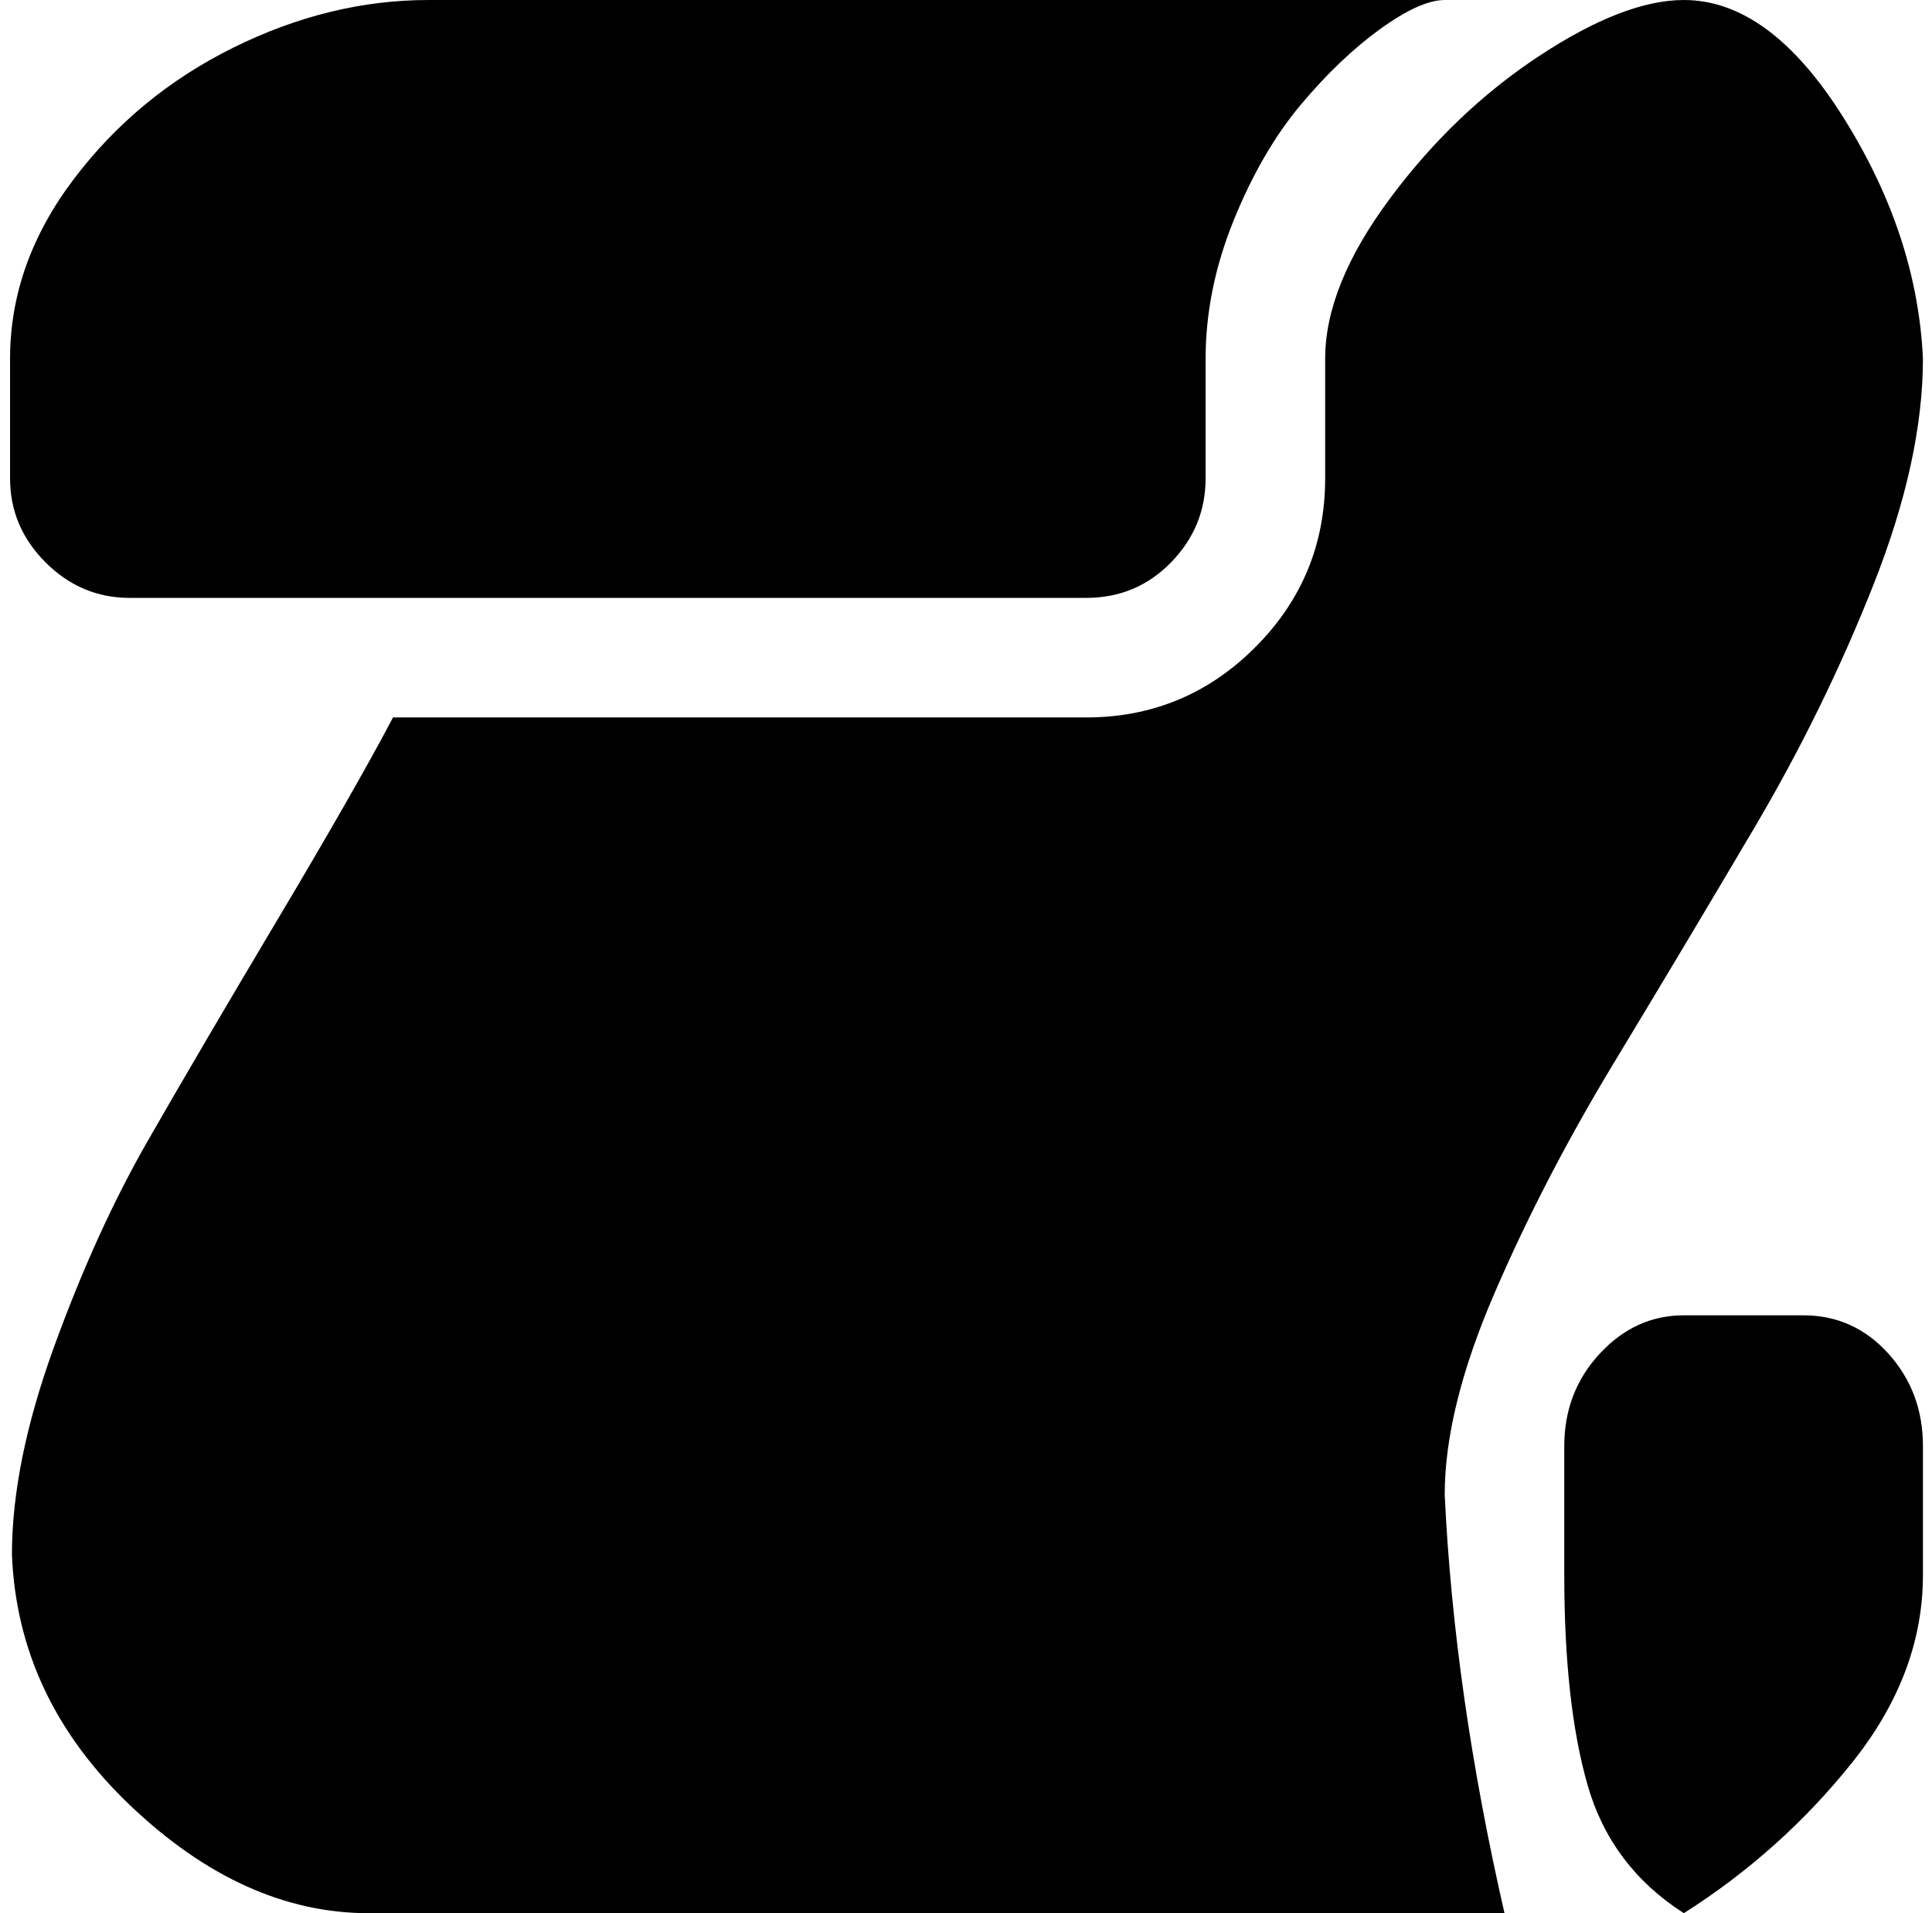 <svg xmlns="http://www.w3.org/2000/svg" width="1.01em" height="1em" viewBox="0 0 1025 1024"><path fill="currentColor" d="M896.77 1024q-39-25-51.5-68.5T832.77 843v-69q0-29 19-49.5t45-20.5h64q27 0 45.5 20.5t18.5 49.5v69q0 53-38 100.5t-90 80.5m-96 0h-608q-67 0-127.5-57.5T1.77 832q0-49 22.5-111t50-110t69.5-118.5t62-108.5h371q53 0 90.5-37.5t37.5-90.5v-64q0-39 34.5-85.5t80-76.5t77.5-30q46 0 85.5 63t42.5 129q0 54-26.5 121t-64 130.5t-75 125.5t-64 123.5t-26.5 107.5q5 106 32 224m-160-832v64q0 26-18.5 45t-45.5 19h-512q-26 0-45-19t-19-45v-64q0-51 34-96t85.5-70.5T224.77 0h544q-13 0-34.5 15.5T691.77 56t-36 62t-15 74"/></svg>